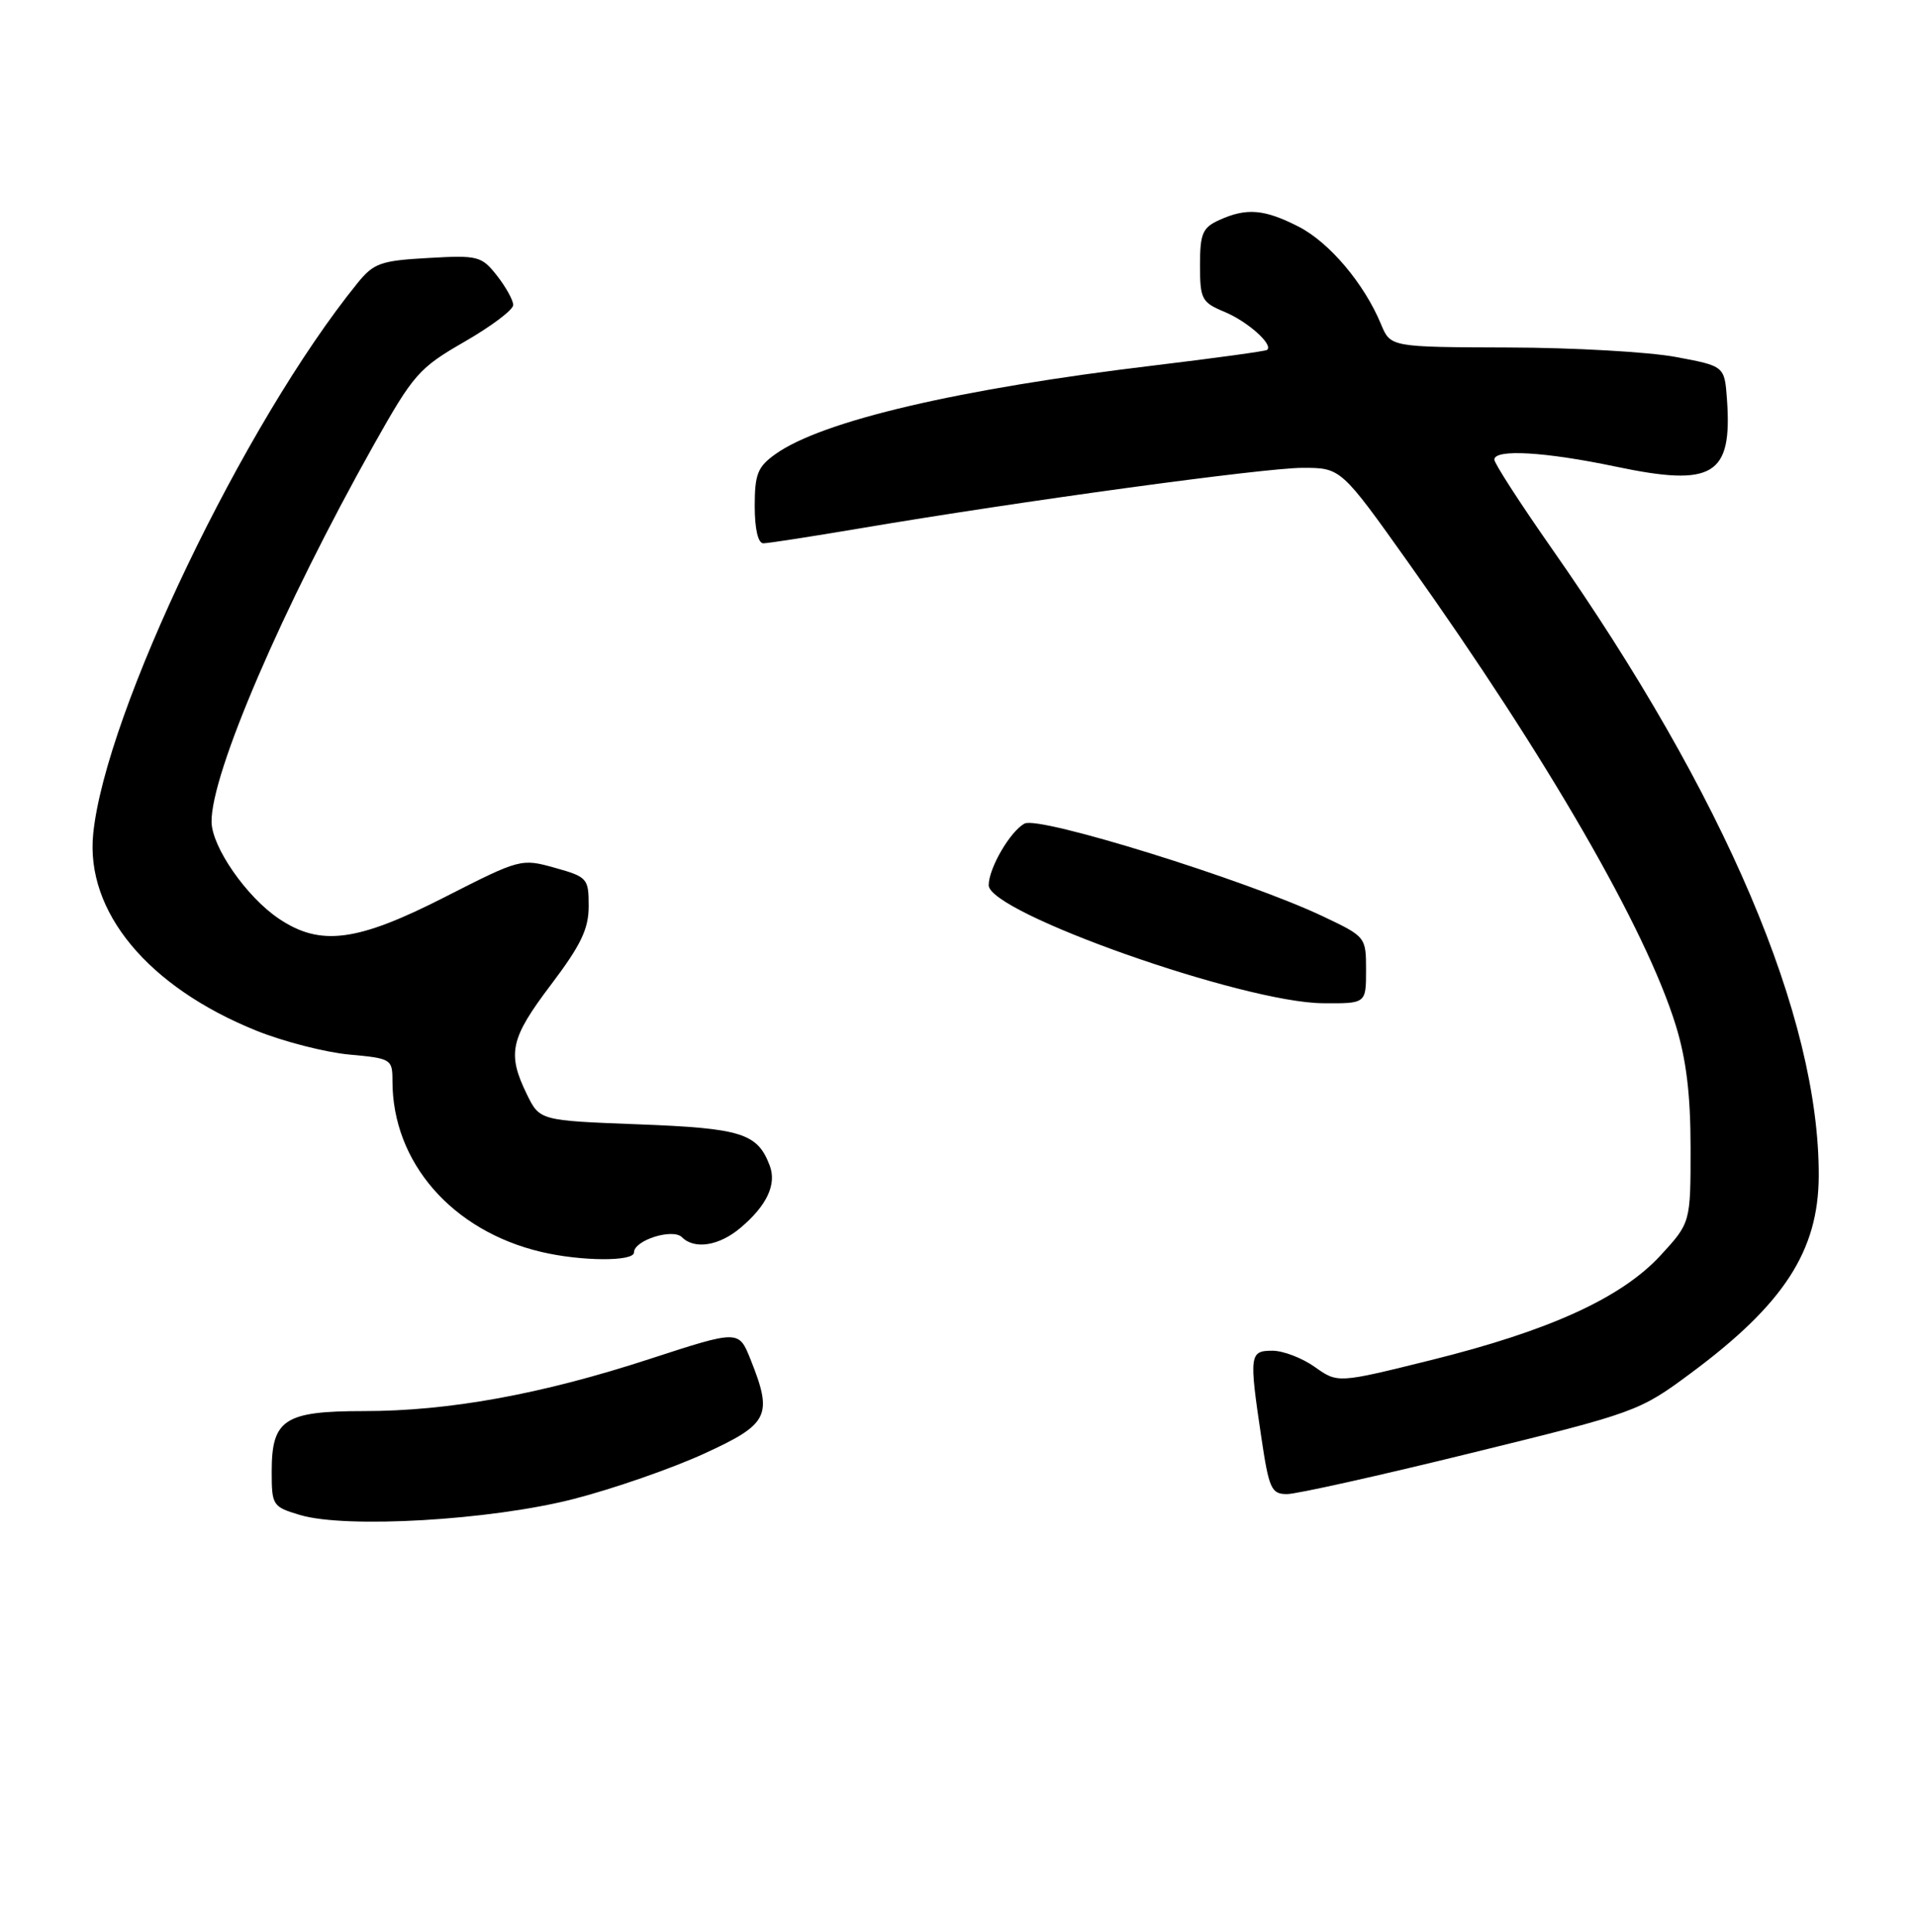 <?xml version="1.0" encoding="UTF-8" standalone="no"?>
<!DOCTYPE svg PUBLIC "-//W3C//DTD SVG 1.1//EN" "http://www.w3.org/Graphics/SVG/1.1/DTD/svg11.dtd" >
<svg xmlns="http://www.w3.org/2000/svg" xmlns:xlink="http://www.w3.org/1999/xlink" version="1.1" viewBox="0 0 254 256">
 <g >
 <path fill="currentColor"
d=" M 76.00 198.65 C 81.22 197.31 88.99 194.61 93.25 192.66 C 101.90 188.70 102.43 187.63 99.44 180.14 C 97.88 176.25 97.88 176.25 86.09 180.09 C 71.72 184.78 59.53 187.00 48.20 187.00 C 37.69 187.00 36.00 188.10 36.00 194.98 C 36.00 199.51 36.11 199.68 39.75 200.77 C 45.85 202.59 65.02 201.47 76.00 198.65 Z  M 194.96 192.55 C 216.76 187.20 217.22 187.03 224.00 182.00 C 236.36 172.84 240.94 165.78 240.98 155.84 C 241.06 134.81 228.59 105.52 205.55 72.61 C 201.40 66.67 198.00 61.41 198.00 60.91 C 198.00 59.48 204.71 59.87 214.05 61.83 C 227.01 64.56 229.54 63.03 228.82 52.92 C 228.50 48.51 228.50 48.51 222.00 47.30 C 218.43 46.64 208.47 46.07 199.87 46.05 C 184.24 46.00 184.24 46.00 182.98 42.96 C 180.75 37.58 176.13 32.11 172.05 30.03 C 167.51 27.71 165.16 27.52 161.55 29.16 C 159.33 30.17 159.00 30.95 159.00 35.15 C 159.00 39.65 159.22 40.07 162.25 41.33 C 165.32 42.61 168.75 45.67 167.89 46.37 C 167.68 46.54 160.97 47.46 153.00 48.42 C 127.14 51.51 108.95 55.76 102.76 60.17 C 100.39 61.86 100.00 62.82 100.00 67.07 C 100.00 70.09 100.44 72.00 101.14 72.00 C 101.77 72.00 107.50 71.11 113.89 70.03 C 135.19 66.42 167.44 62.01 172.59 62.00 C 177.68 62.00 177.68 62.00 186.74 74.75 C 205.00 100.44 218.08 123.08 222.03 135.86 C 223.43 140.37 224.00 145.08 224.00 152.13 C 224.00 162.04 224.00 162.04 220.02 166.37 C 214.82 172.01 205.27 176.36 189.58 180.25 C 177.25 183.31 177.25 183.31 174.22 181.16 C 172.55 179.97 170.02 179.00 168.60 179.00 C 165.56 179.00 165.49 179.52 167.12 190.46 C 168.14 197.32 168.45 198.00 170.53 198.00 C 171.78 198.00 182.78 195.55 194.96 192.55 Z  M 84.00 165.98 C 84.00 164.36 89.14 162.74 90.36 163.96 C 92.03 165.63 95.30 165.10 98.12 162.71 C 101.61 159.77 102.93 156.95 101.99 154.47 C 100.37 150.18 98.26 149.52 84.61 149.00 C 71.51 148.50 71.51 148.50 69.80 145.00 C 67.17 139.61 67.61 137.62 73.00 130.50 C 76.97 125.25 78.00 123.11 78.00 120.08 C 78.00 116.41 77.83 116.21 73.51 115.00 C 69.07 113.76 68.91 113.80 58.96 118.87 C 47.30 124.82 42.45 125.45 36.94 121.74 C 32.65 118.85 28.08 112.26 28.03 108.92 C 27.95 102.55 37.43 80.50 49.50 59.00 C 54.79 49.58 55.51 48.76 61.56 45.28 C 65.10 43.24 68.00 41.06 68.00 40.42 C 68.00 39.79 67.03 38.04 65.85 36.53 C 63.80 33.93 63.34 33.81 56.72 34.19 C 50.43 34.54 49.51 34.87 47.35 37.54 C 32.39 56.01 13.96 94.42 12.35 110.50 C 11.31 120.81 19.60 130.80 34.00 136.60 C 37.58 138.04 43.09 139.45 46.25 139.75 C 51.85 140.26 52.00 140.35 52.00 143.27 C 52.00 154.05 59.91 163.13 71.73 165.91 C 77.03 167.16 84.00 167.20 84.00 165.98 Z  M 181.00 128.57 C 181.00 124.17 180.97 124.13 175.25 121.42 C 165.14 116.63 137.71 108.10 135.76 109.14 C 133.86 110.14 131.00 115.06 131.00 117.31 C 131.00 120.95 164.67 132.85 175.25 132.95 C 181.00 133.00 181.00 133.00 181.00 128.57 Z "/>
</g>
</svg>